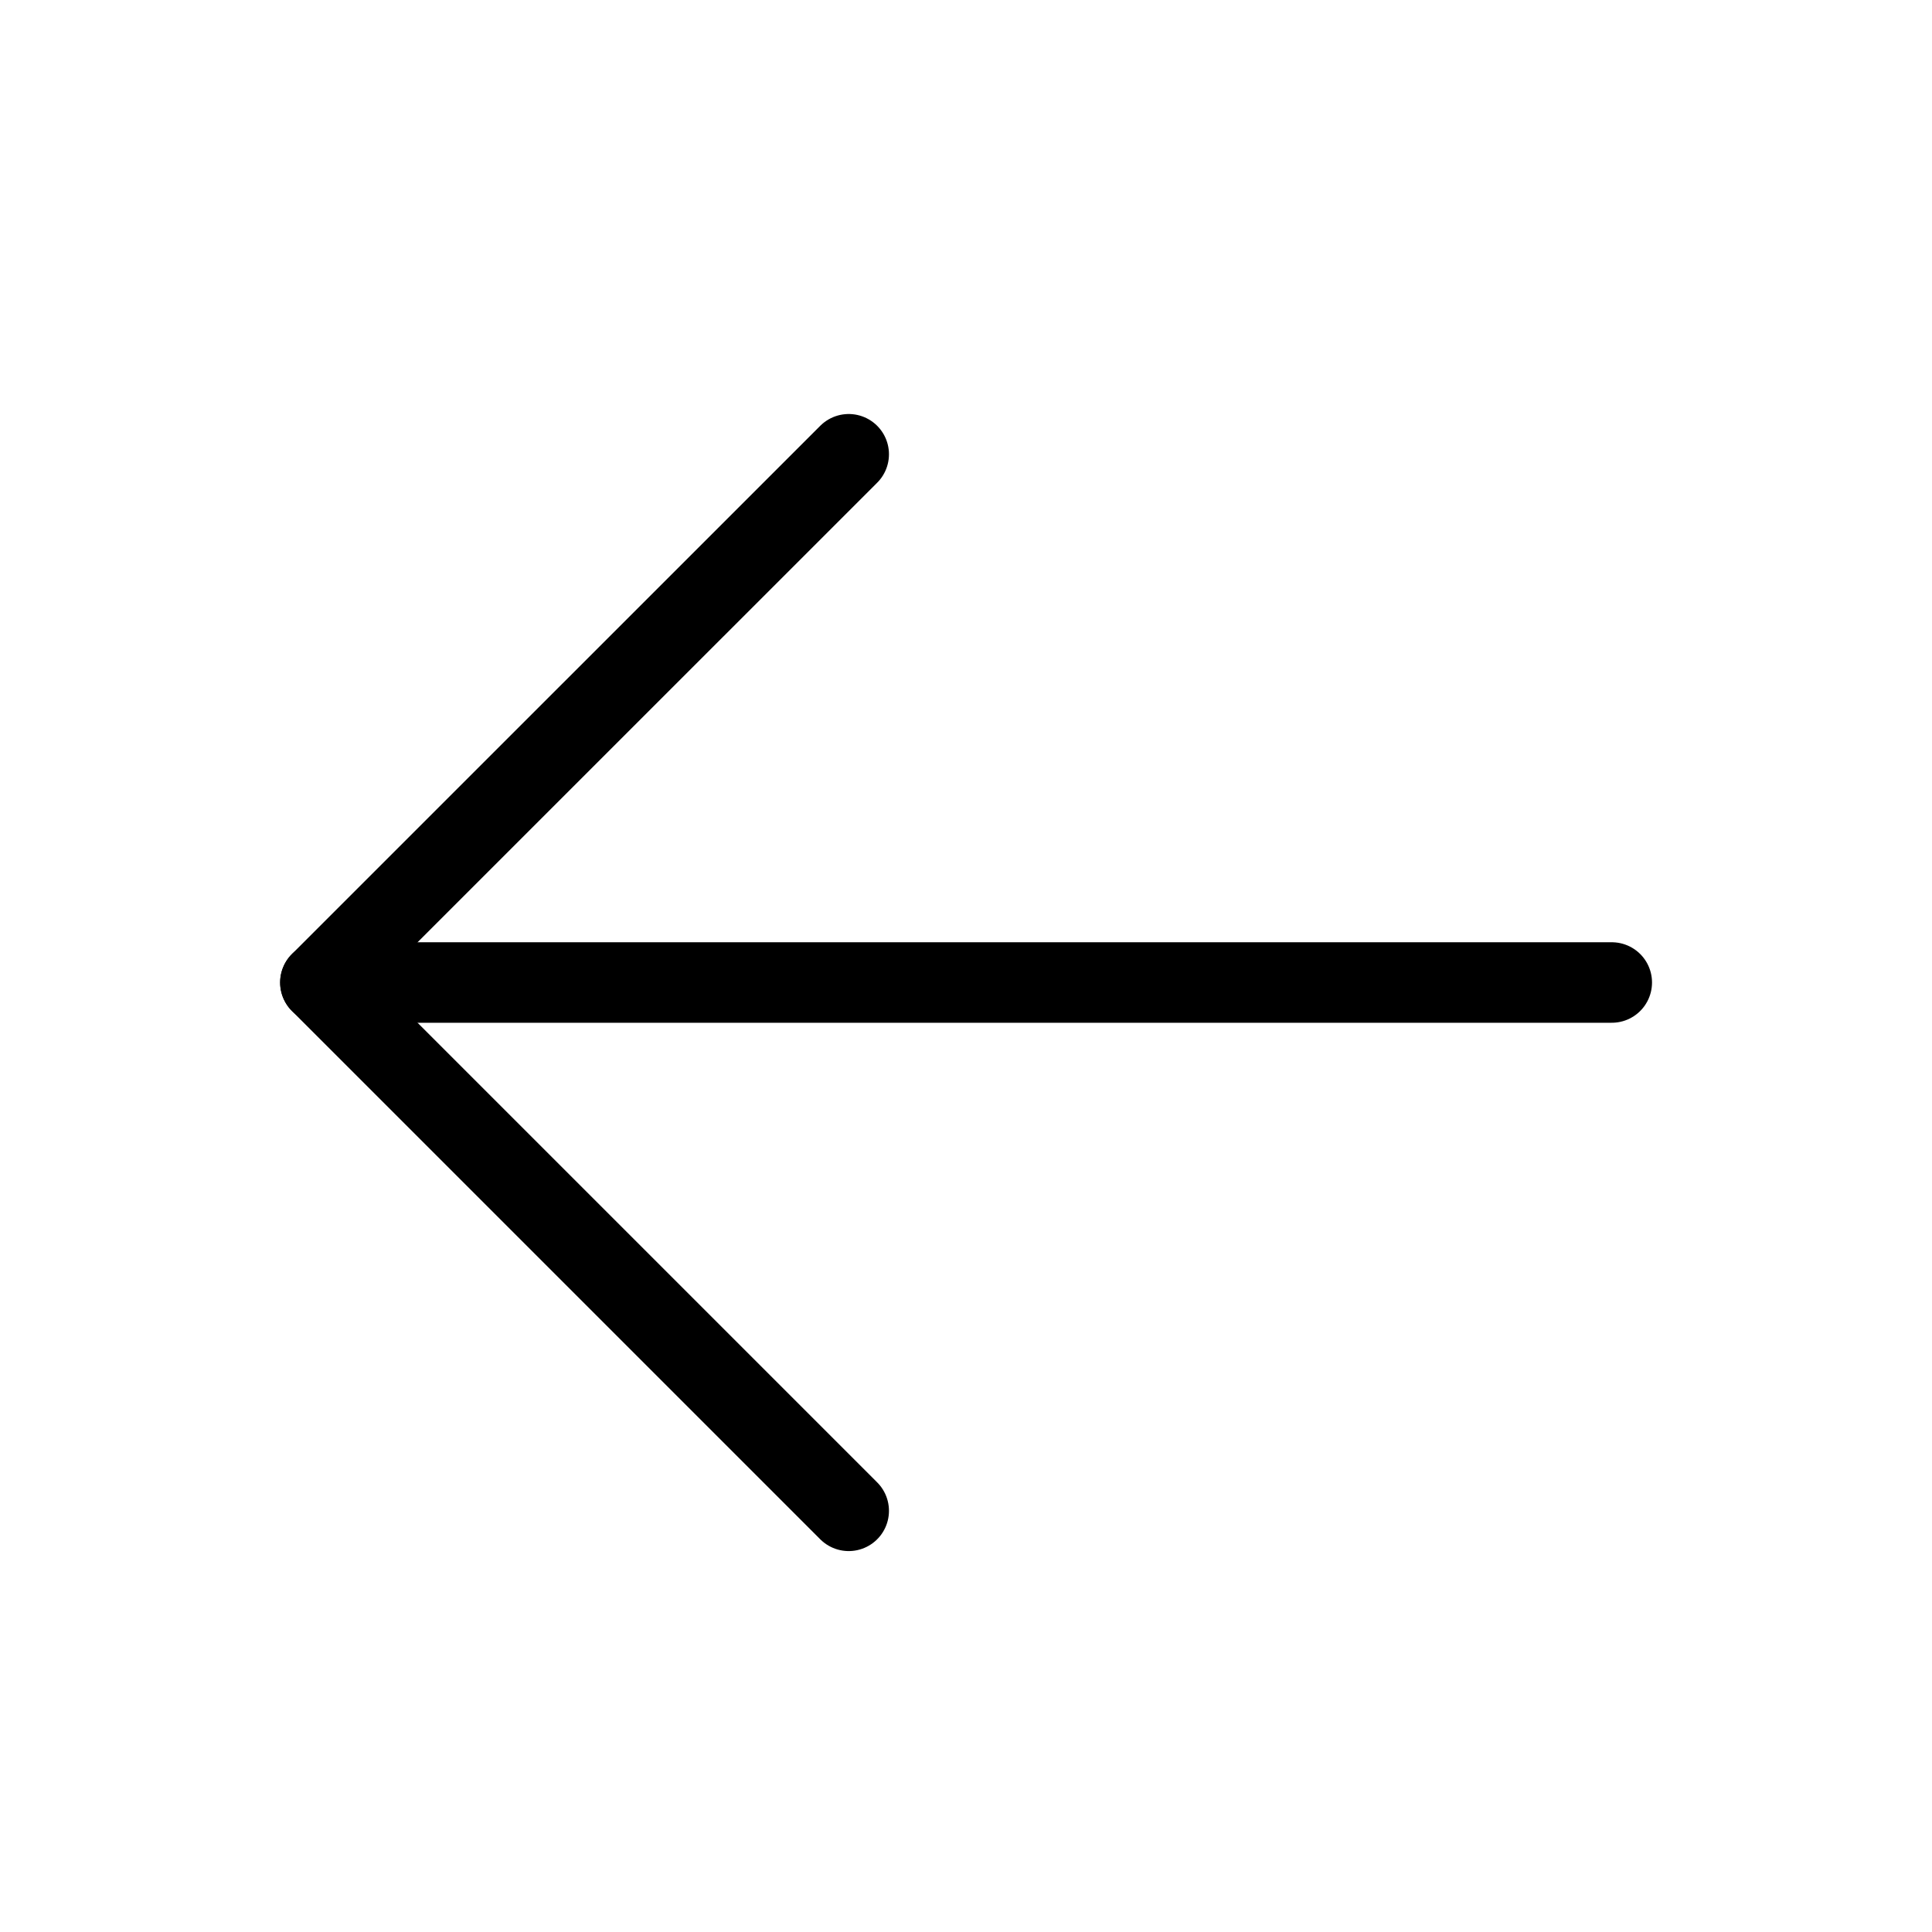 <svg width="24" height="24" viewBox="0 0 24 24" fill="none" xmlns="http://www.w3.org/2000/svg">
<path d="M20.022 12.205H3.98" stroke="black" stroke-linecap="round" stroke-linejoin="round"/>
<path d="M10.543 5.643L3.98 12.205L10.543 18.768" stroke="black" stroke-linecap="round" stroke-linejoin="round"/>
</svg>
